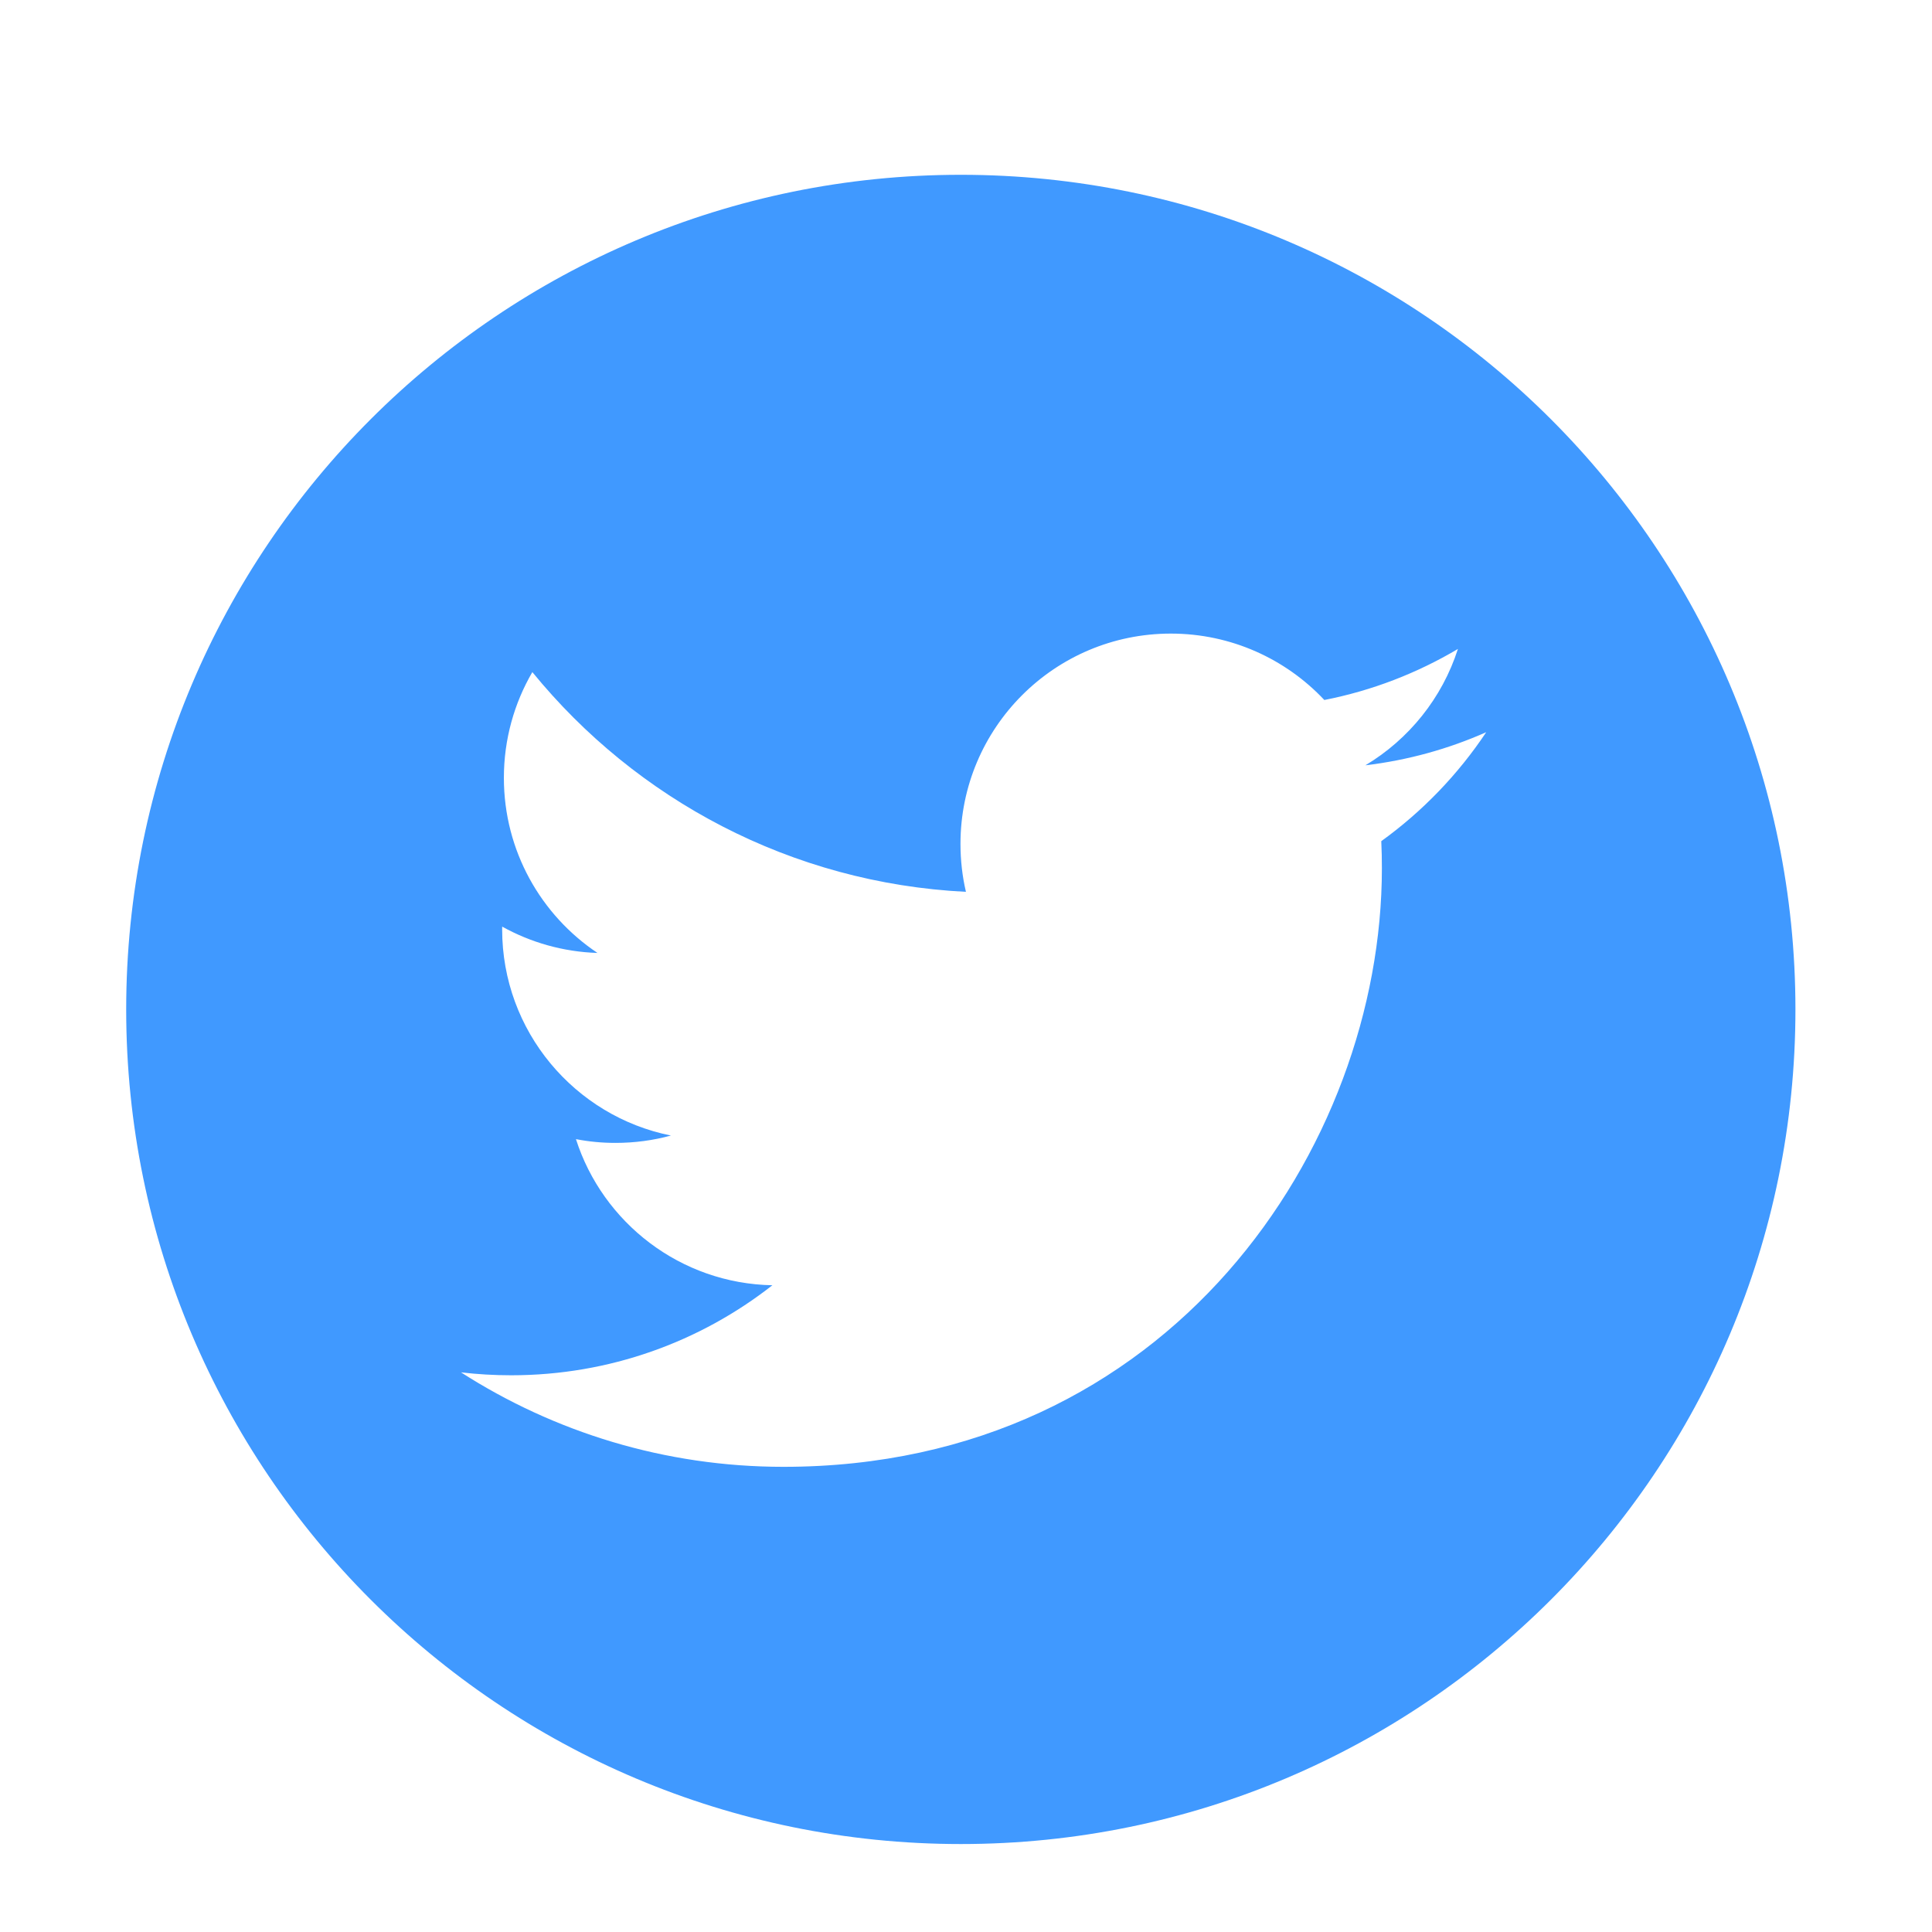 <?xml version="1.0" standalone="no"?>
<!DOCTYPE svg PUBLIC "-//W3C//DTD SVG 1.1//EN" "http://www.w3.org/Graphics/SVG/1.1/DTD/svg11.dtd">
<svg width="100%" height="100%" viewBox="0 0 114 114" version="1.1" xmlns="http://www.w3.org/2000/svg" xmlns:xlink="http://www.w3.org/1999/xlink" xml:space="preserve" style="fill-rule:evenodd;clip-rule:evenodd;stroke-linejoin:round;stroke-miterlimit:1.414;">
    <g transform="matrix(2,0,0,2,-0,-0)">
        <path d="M28.348,5.157C14.748,5.157 3.723,16.184 3.723,29.782C3.723,43.382 14.748,54.405 28.348,54.405C41.948,54.405 52.971,43.382 52.971,29.782C52.971,16.184 41.947,5.157 28.348,5.157ZM40.752,24.817C40.765,25.083 40.77,25.35 40.77,25.62C40.77,33.821 34.528,43.276 23.114,43.276C19.61,43.276 16.347,42.249 13.601,40.489C14.087,40.546 14.58,40.575 15.081,40.575C17.989,40.575 20.665,39.583 22.788,37.919C20.073,37.868 17.782,36.073 16.992,33.608C17.37,33.682 17.759,33.719 18.159,33.719C18.725,33.719 19.273,33.645 19.794,33.502C16.954,32.932 14.815,30.422 14.815,27.418C14.815,27.391 14.815,27.365 14.816,27.338C15.652,27.803 16.609,28.082 17.627,28.115C15.961,27 14.866,25.103 14.866,22.949C14.866,21.812 15.172,20.745 15.706,19.829C18.767,23.583 23.34,26.054 28.498,26.312C28.392,25.859 28.337,25.384 28.337,24.898C28.337,21.472 31.115,18.693 34.543,18.693C36.328,18.693 37.94,19.447 39.072,20.652C40.486,20.375 41.814,19.857 43.013,19.146C42.548,20.596 41.565,21.812 40.283,22.579C41.54,22.429 42.736,22.095 43.848,21.602C43.018,22.849 41.965,23.942 40.752,24.817Z" style="fill:rgb(64,153,255);fill-rule:nonzero;"/>
    </g>
</svg>
